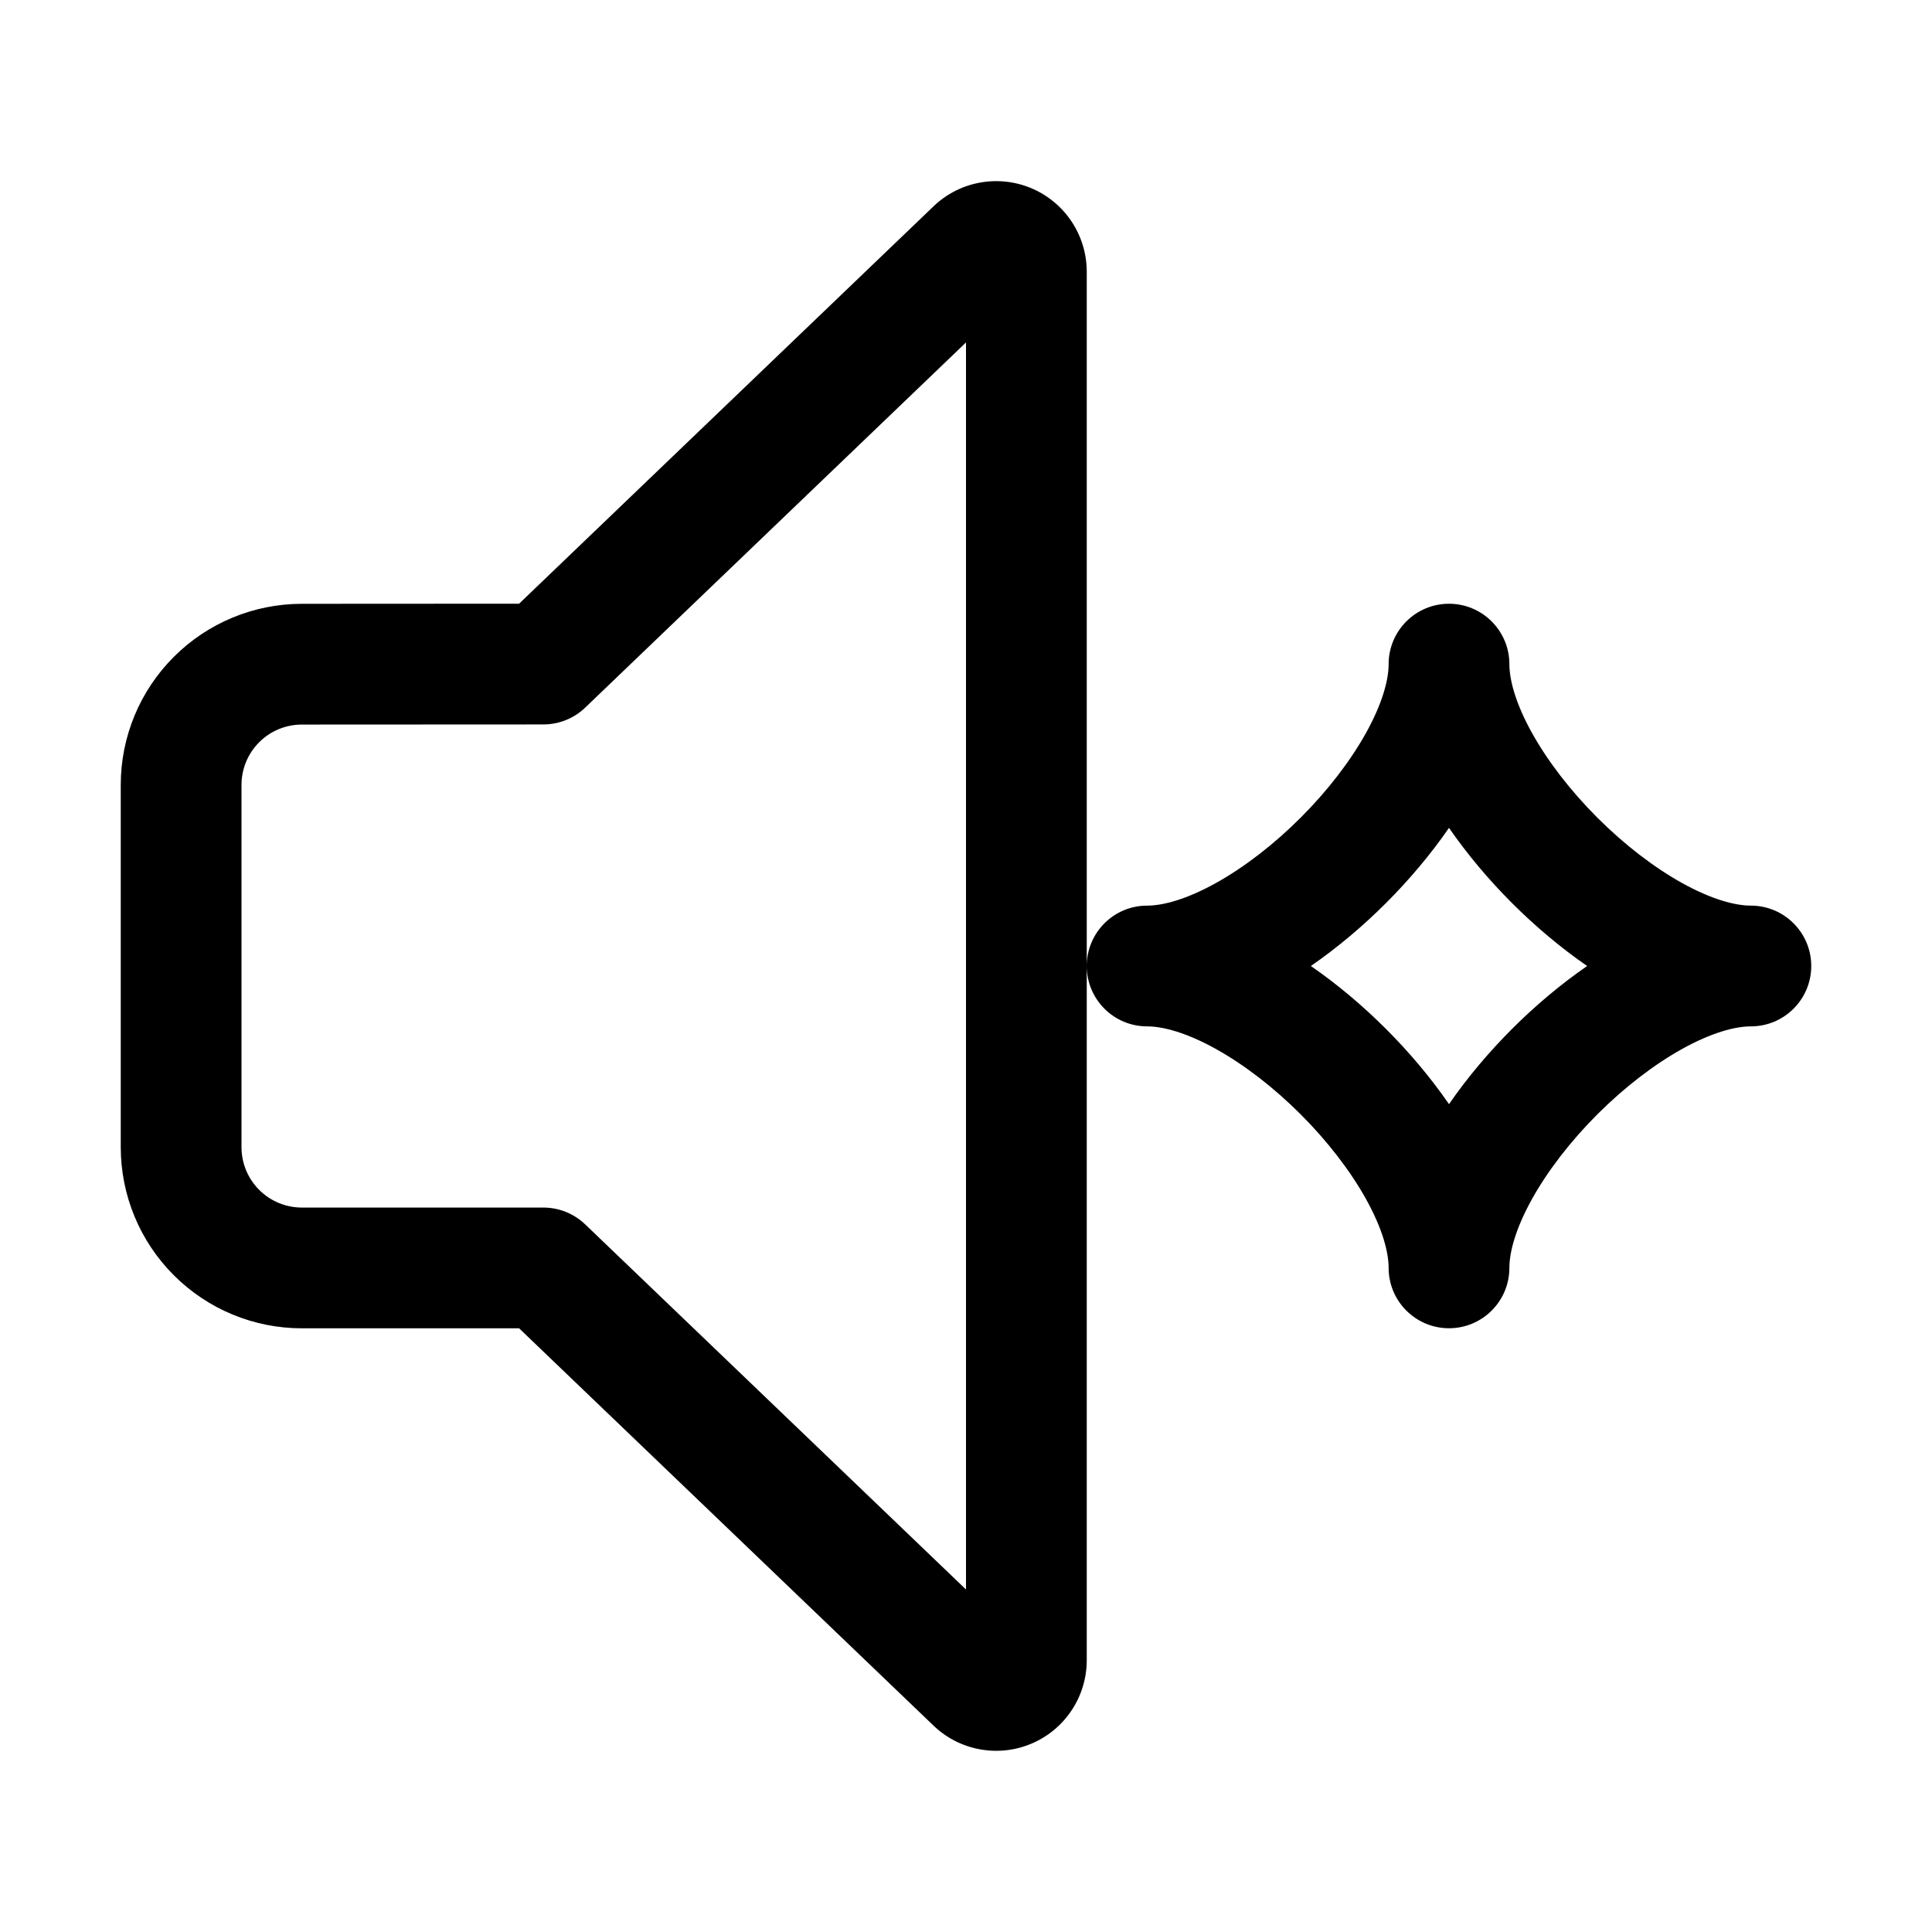 <svg width="32" height="32" viewBox="0 0 32 32" fill="none" xmlns="http://www.w3.org/2000/svg">
<path fill-rule="evenodd" clip-rule="evenodd" d="M17.074 3.114C16.8 3.001 16.499 2.971 16.208 3.029C15.922 3.085 15.658 3.225 15.45 3.429L8.598 9.999L5 10.001C4.204 10.001 3.441 10.317 2.879 10.88C2.316 11.442 2 12.205 2 13.001V19.001C2 19.797 2.316 20.56 2.879 21.122C3.441 21.685 4.204 22.001 5 22.001H8.598L15.45 28.57C15.658 28.774 15.922 28.914 16.209 28.97C16.5 29.028 16.801 28.998 17.075 28.884C17.349 28.771 17.583 28.578 17.747 28.332C17.912 28.085 18 27.795 18 27.499L18 16.002C18.001 16.553 18.448 17 19 17C19.267 17 19.658 17.107 20.139 17.374C20.608 17.635 21.098 18.012 21.543 18.457C21.988 18.902 22.365 19.392 22.626 19.861C22.893 20.342 23 20.733 23 21C23 21.552 23.448 22 24 22C24.552 22 25 21.552 25 21C25 20.733 25.107 20.342 25.374 19.861C25.635 19.392 26.012 18.902 26.457 18.457C26.902 18.012 27.392 17.635 27.861 17.374C28.342 17.107 28.733 17 29 17C29.552 17 30 16.552 30 16C30 15.448 29.552 15 29 15C28.733 15 28.342 14.893 27.861 14.626C27.392 14.365 26.902 13.988 26.457 13.543C26.012 13.098 25.635 12.608 25.374 12.139C25.107 11.658 25 11.267 25 11C25 10.448 24.552 10 24 10C23.448 10 23 10.448 23 11C23 11.267 22.893 11.658 22.626 12.139C22.365 12.608 21.988 13.098 21.543 13.543C21.098 13.988 20.608 14.365 20.139 14.626C19.658 14.893 19.267 15 19 15C18.448 15 18.001 15.447 18 15.998L18 4.499L18 4.497C17.999 4.201 17.911 3.911 17.746 3.665C17.581 3.419 17.347 3.227 17.074 3.114ZM9.692 11.721L16 5.672V26.327L9.692 20.279C9.506 20.101 9.258 20.001 9 20.001H5C4.735 20.001 4.48 19.896 4.293 19.708C4.105 19.52 4 19.266 4 19.001V13.001C4 12.736 4.105 12.481 4.293 12.294C4.48 12.106 4.735 12.001 5 12.001L9.001 11.999C9.258 11.999 9.506 11.899 9.692 11.721ZM22.957 14.957C23.34 14.574 23.696 14.152 24 13.712C24.304 14.152 24.66 14.574 25.043 14.957C25.426 15.34 25.848 15.696 26.288 16C25.848 16.304 25.426 16.66 25.043 17.043C24.66 17.426 24.304 17.848 24 18.288C23.696 17.848 23.34 17.426 22.957 17.043C22.574 16.66 22.152 16.304 21.712 16C22.152 15.696 22.574 15.34 22.957 14.957Z" fill="black"/>
</svg>
